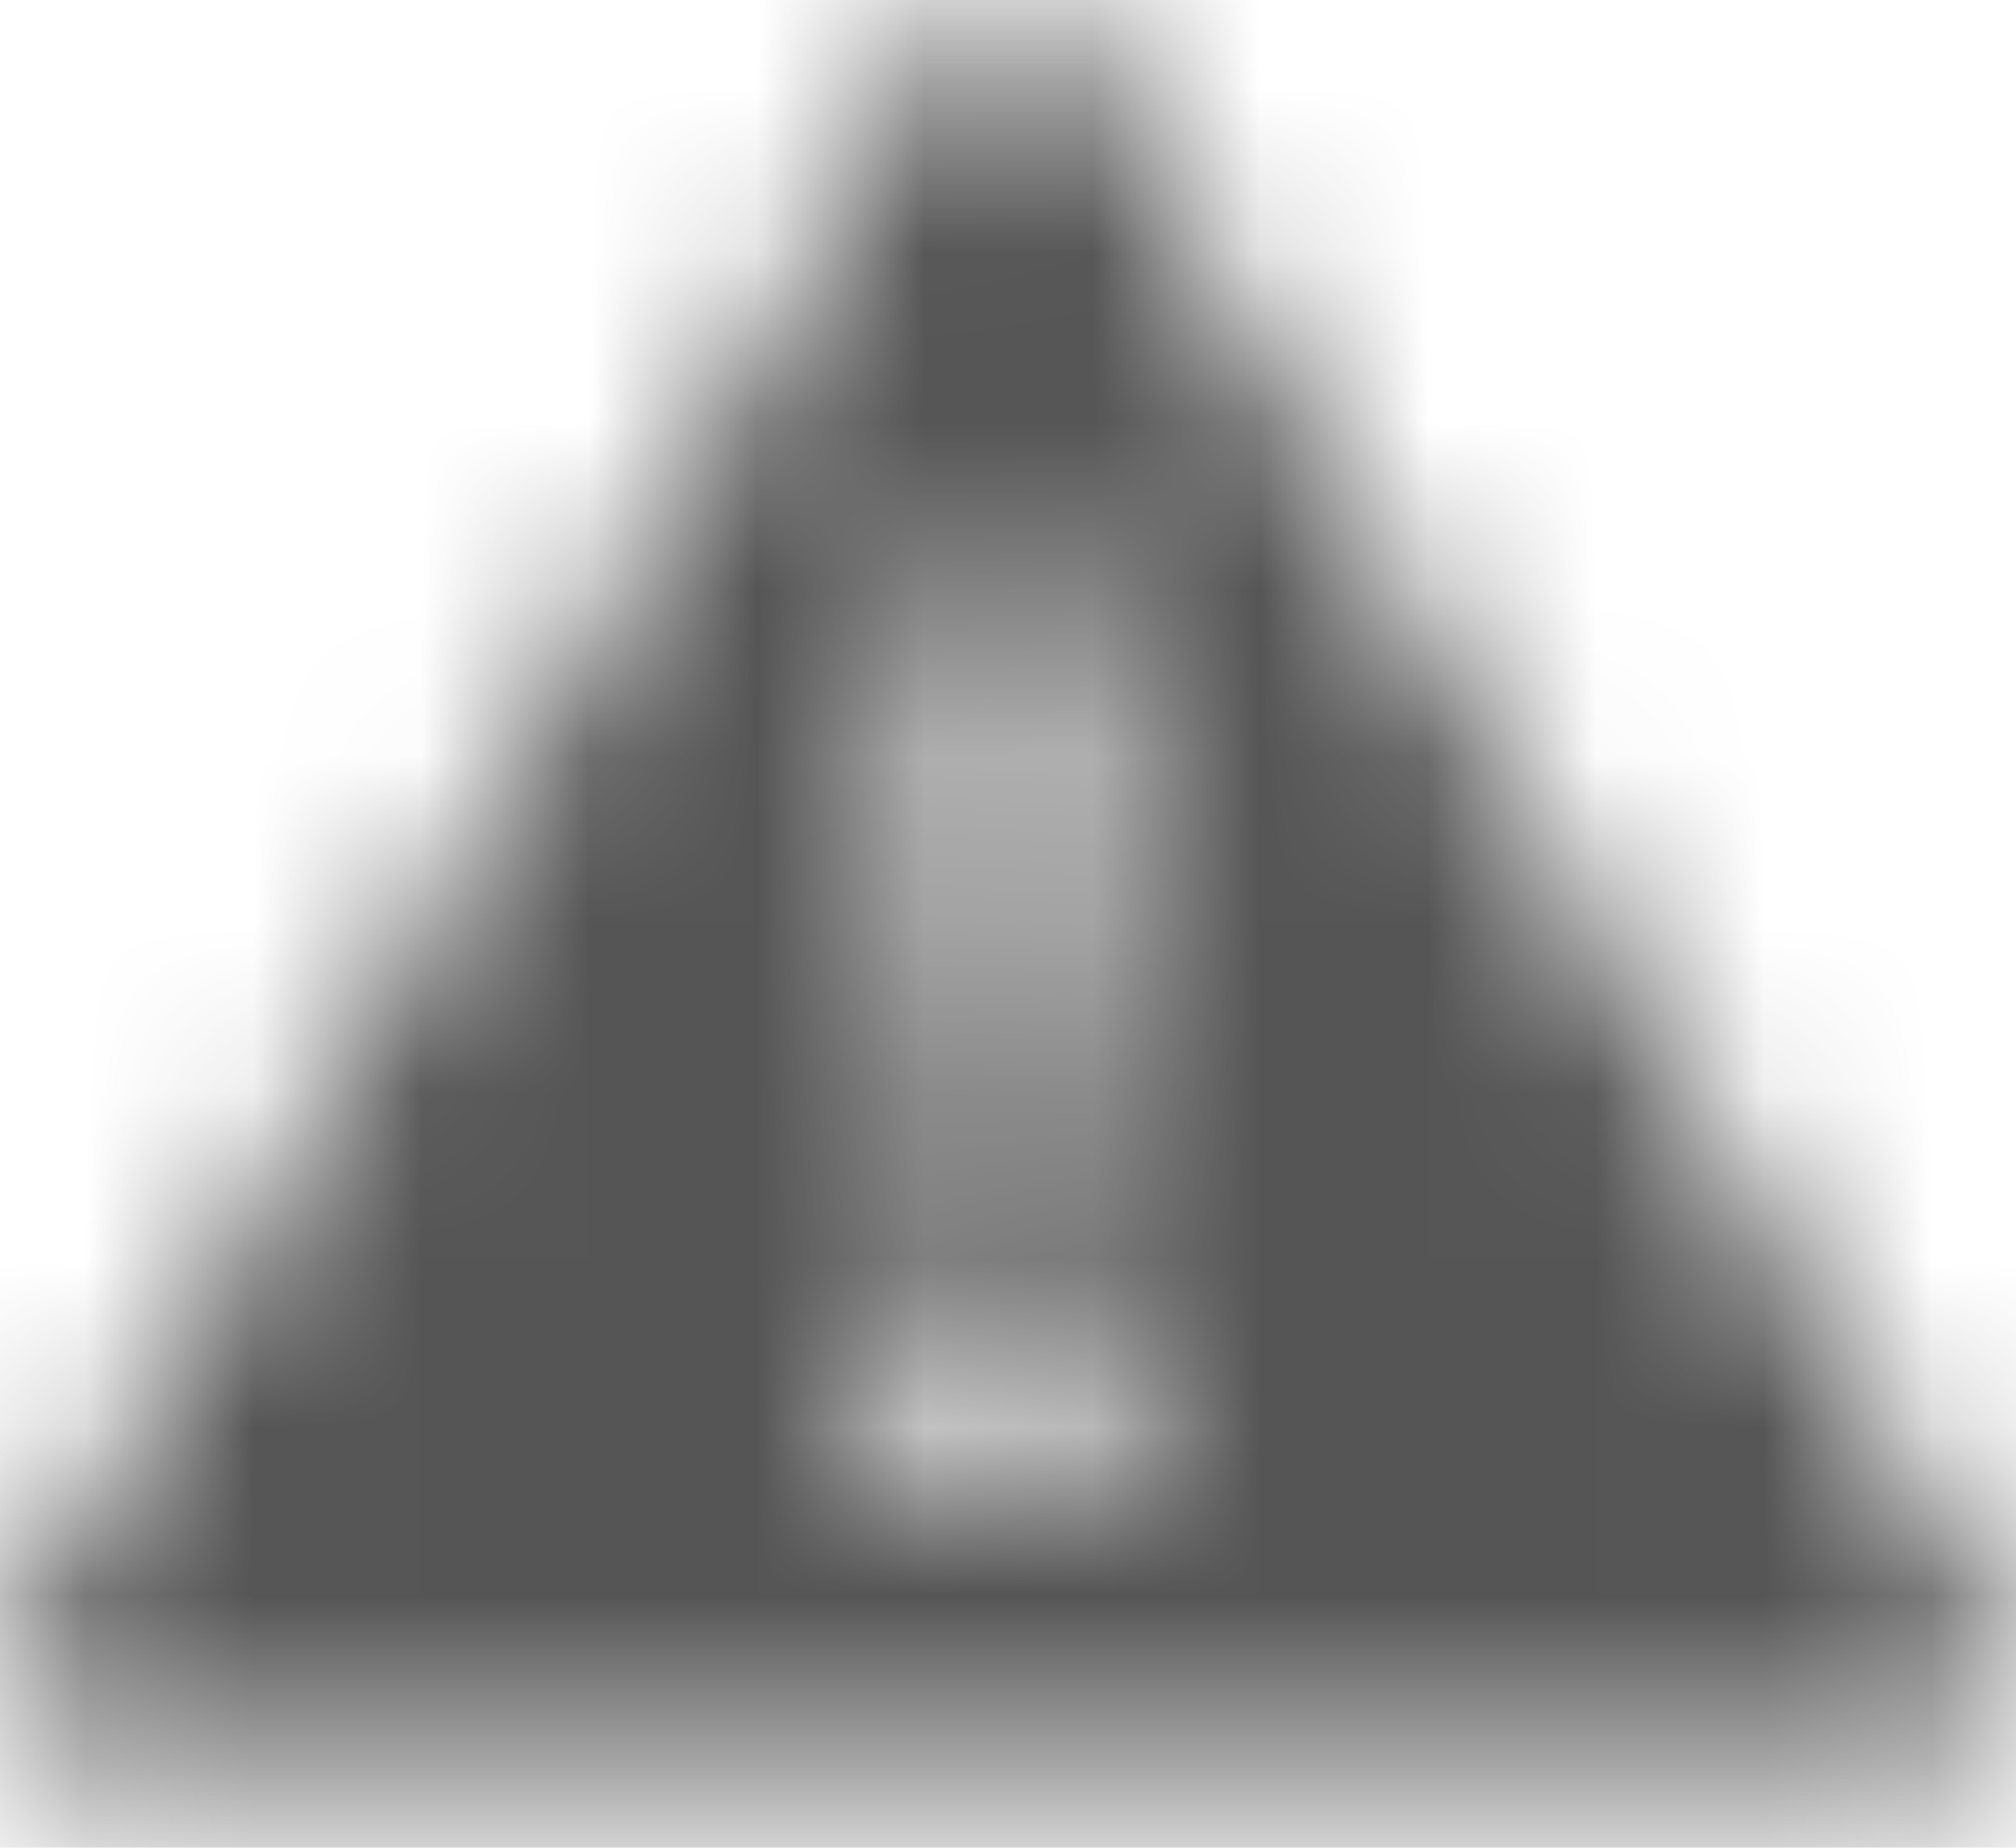 <svg width="12" height="11" xmlns="http://www.w3.org/2000/svg" xmlns:xlink="http://www.w3.org/1999/xlink"><defs><path d="M11.932 9.75l-5.5-9.5a.52.52 0 00-.865 0l-5.5 9.5a.5.5 0 00.433.75h11a.5.5 0 00.432-.75zM6.603 3.5l-.236 3.3h-.734L5.41 3.5h1.193zM6 9a.734.734 0 110-1.467A.734.734 0 016 9z" id="status-alert-12px_svg__a"/></defs><g fill="none" fill-rule="evenodd"><mask id="status-alert-12px_svg__b" fill="#fff"><use xlink:href="#status-alert-12px_svg__a"/></mask><g mask="url(#status-alert-12px_svg__b)" fill="#555"><path d="M-18-18.75h48v48h-48z"/></g></g></svg>